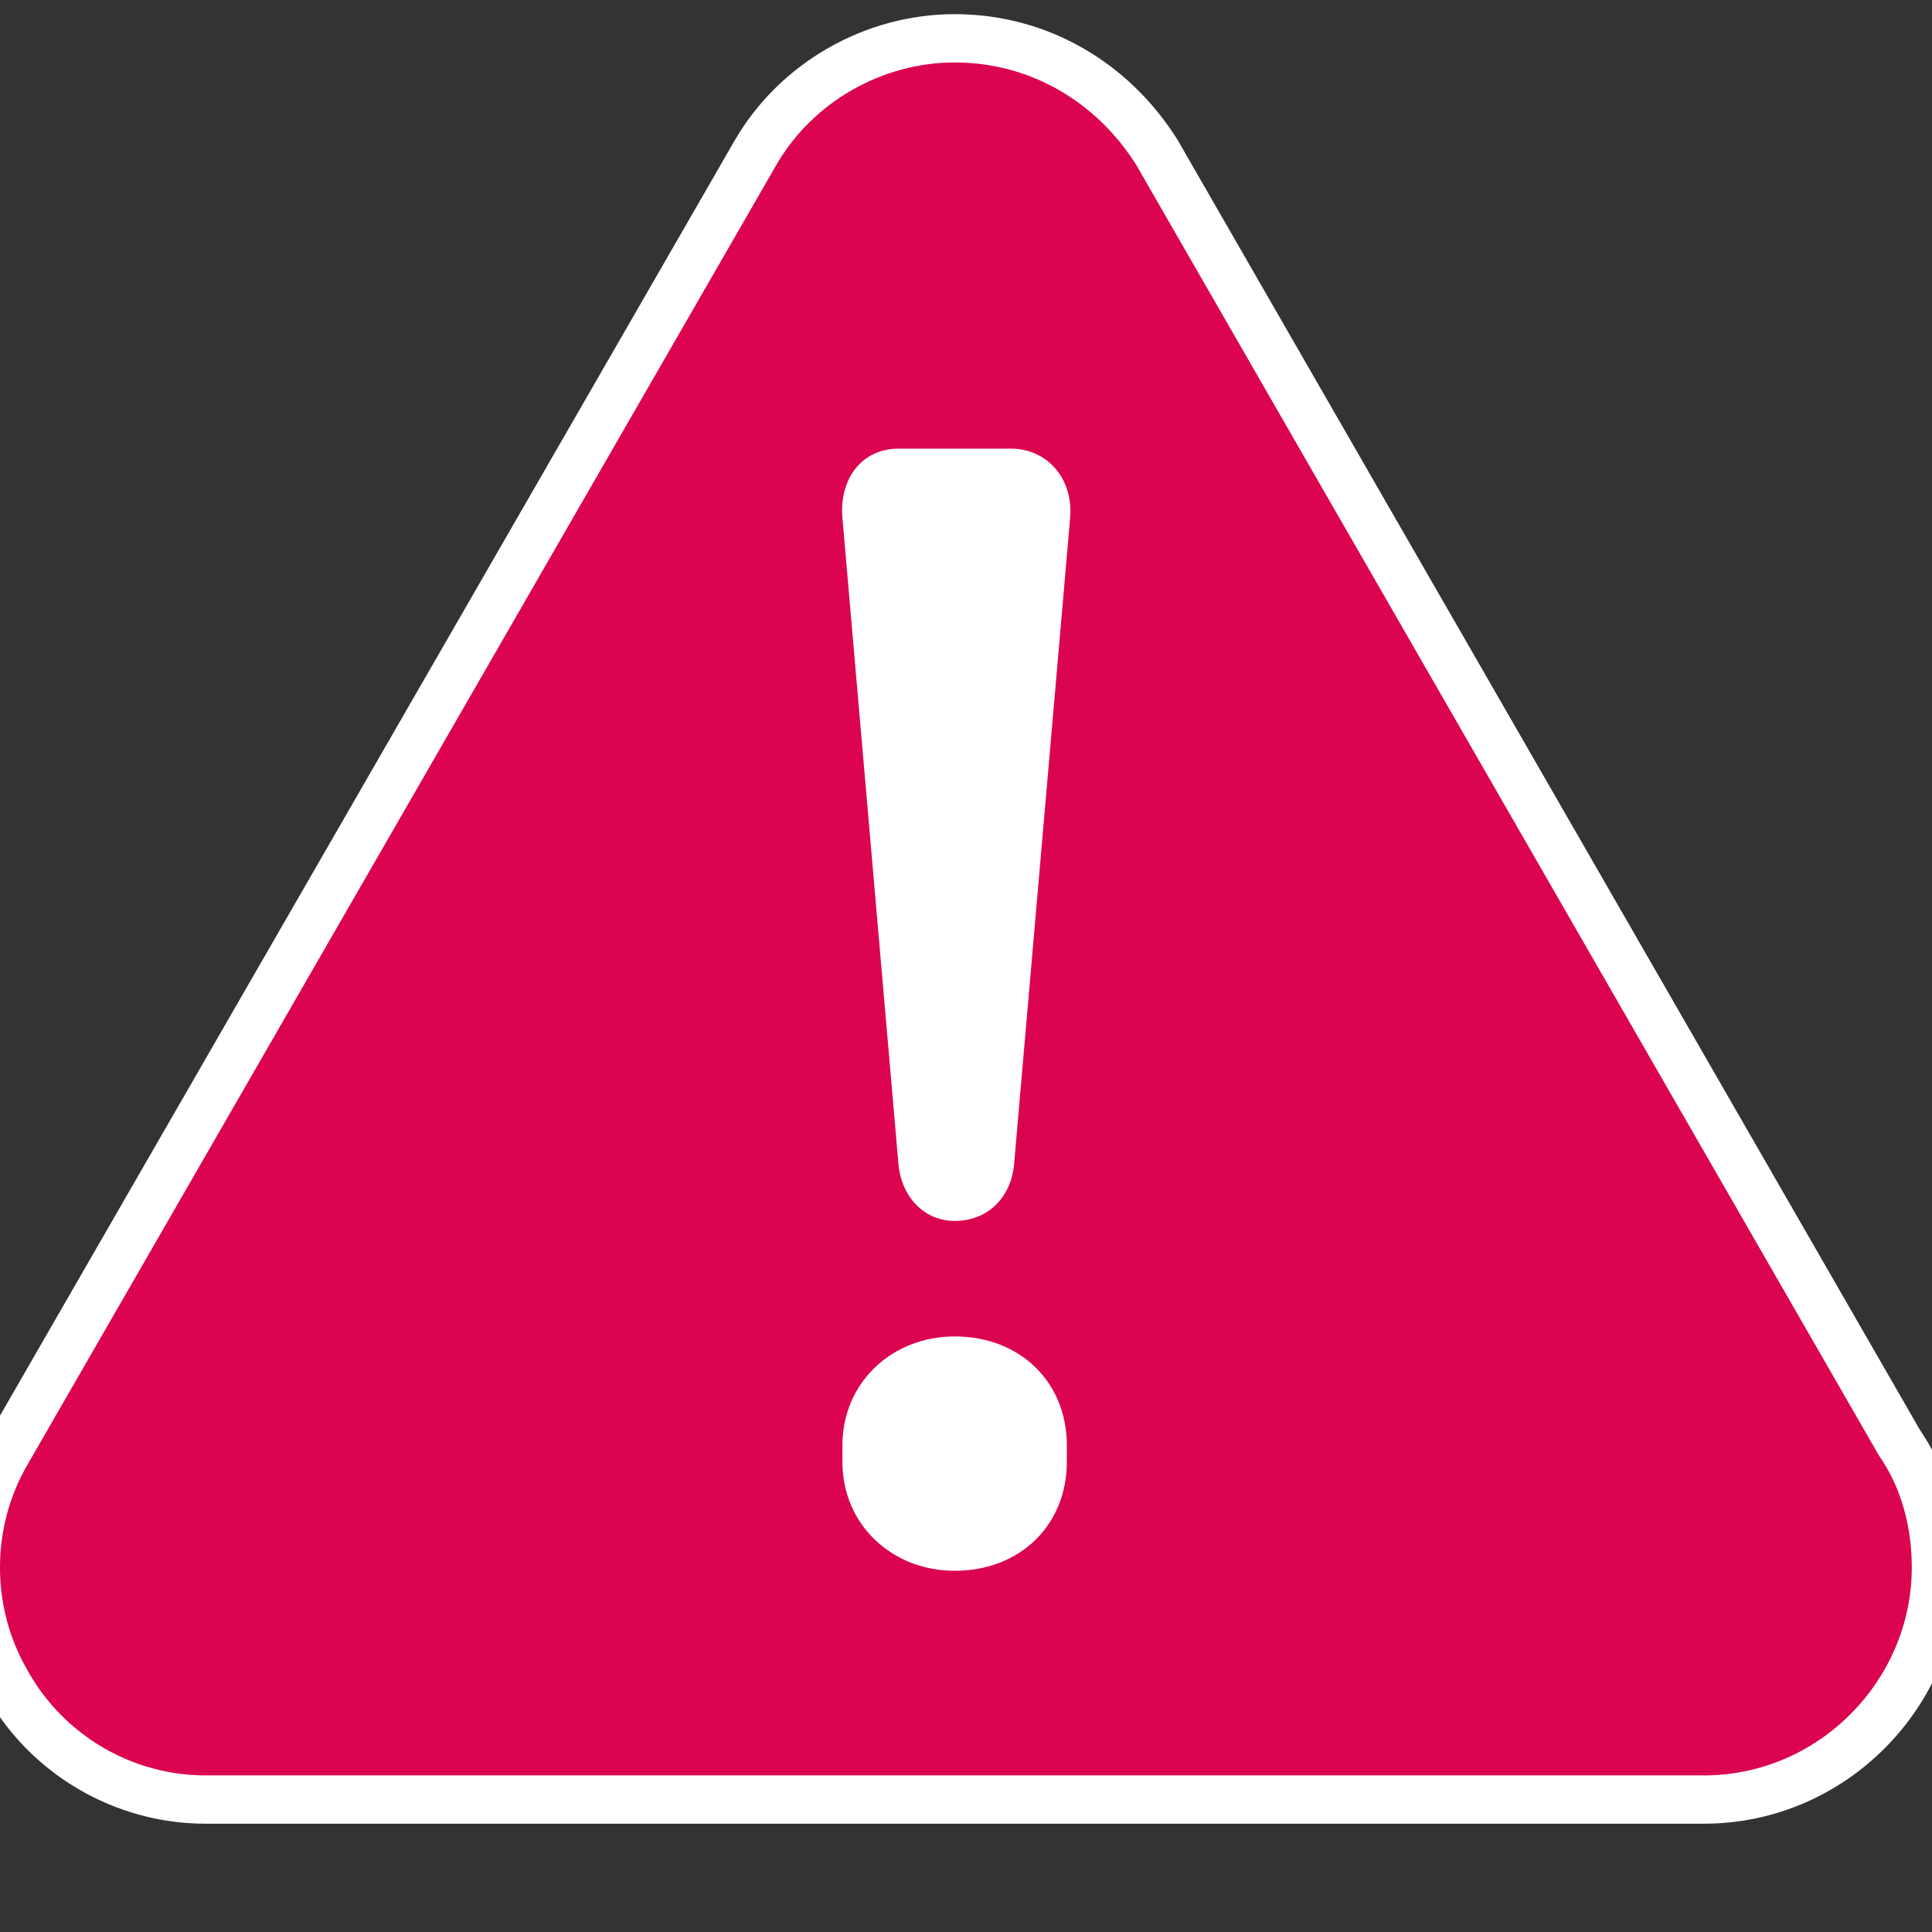 <?xml version="1.0" ?>
<svg viewBox="0 0 286.46 286.46" enable-background="new 0 0 24 24" version="1.1" xmlns="http://www.w3.org/2000/svg" xmlns:xlink="http://www.w3.org/1999/xlink">
	<rect x="0" y="0" width="286.46" height="286.46" fill="#333333" stroke="none"/>
	<path d="M278.569 215.773c3.425 4.894 4.894 10.766 4.894 16.638 0 16.638-13.703 30.83-30.83 30.83H30.461c-10.767 0-21.042-5.872-26.427-15.66-5.382-9.298-5.382-21.042 0-30.34L115.121 24.432c5.382-9.298 15.659-15.171 26.424-15.171 11.256 0 21.042 5.872 26.915 15.171l110.109 191.341z" stroke="#FFFFFF" stroke-width="5%"/>
	<path fill="#DC0451" d="M278.569 215.773c3.425 4.894 4.894 10.766 4.894 16.638 0 16.638-13.703 30.83-30.83 30.83H30.461c-10.767 0-21.042-5.872-26.427-15.66-5.382-9.298-5.382-21.042 0-30.34L115.121 24.432c5.382-9.298 15.659-15.171 26.424-15.171 11.256 0 21.042 5.872 26.915 15.171l110.109 191.341z"/>
	<path fill="#FFFFFF" d="M158.671 76.793c.49-5.872-3.425-10.276-8.808-10.276h-16.638c-5.383 0-8.809 4.404-8.318 10.276l8.318 95.916c.49 4.893 3.916 8.319 8.318 8.319 4.894 0 8.32-3.426 8.809-8.319l8.319-95.916zm-.488 137.512c0-9.298-6.852-16.149-16.64-16.149-9.296 0-16.637 6.852-16.637 16.149v2.447c0 9.298 7.341 16.149 16.637 16.149 9.787 0 16.64-6.852 16.64-16.149v-2.447z"/>
</svg>